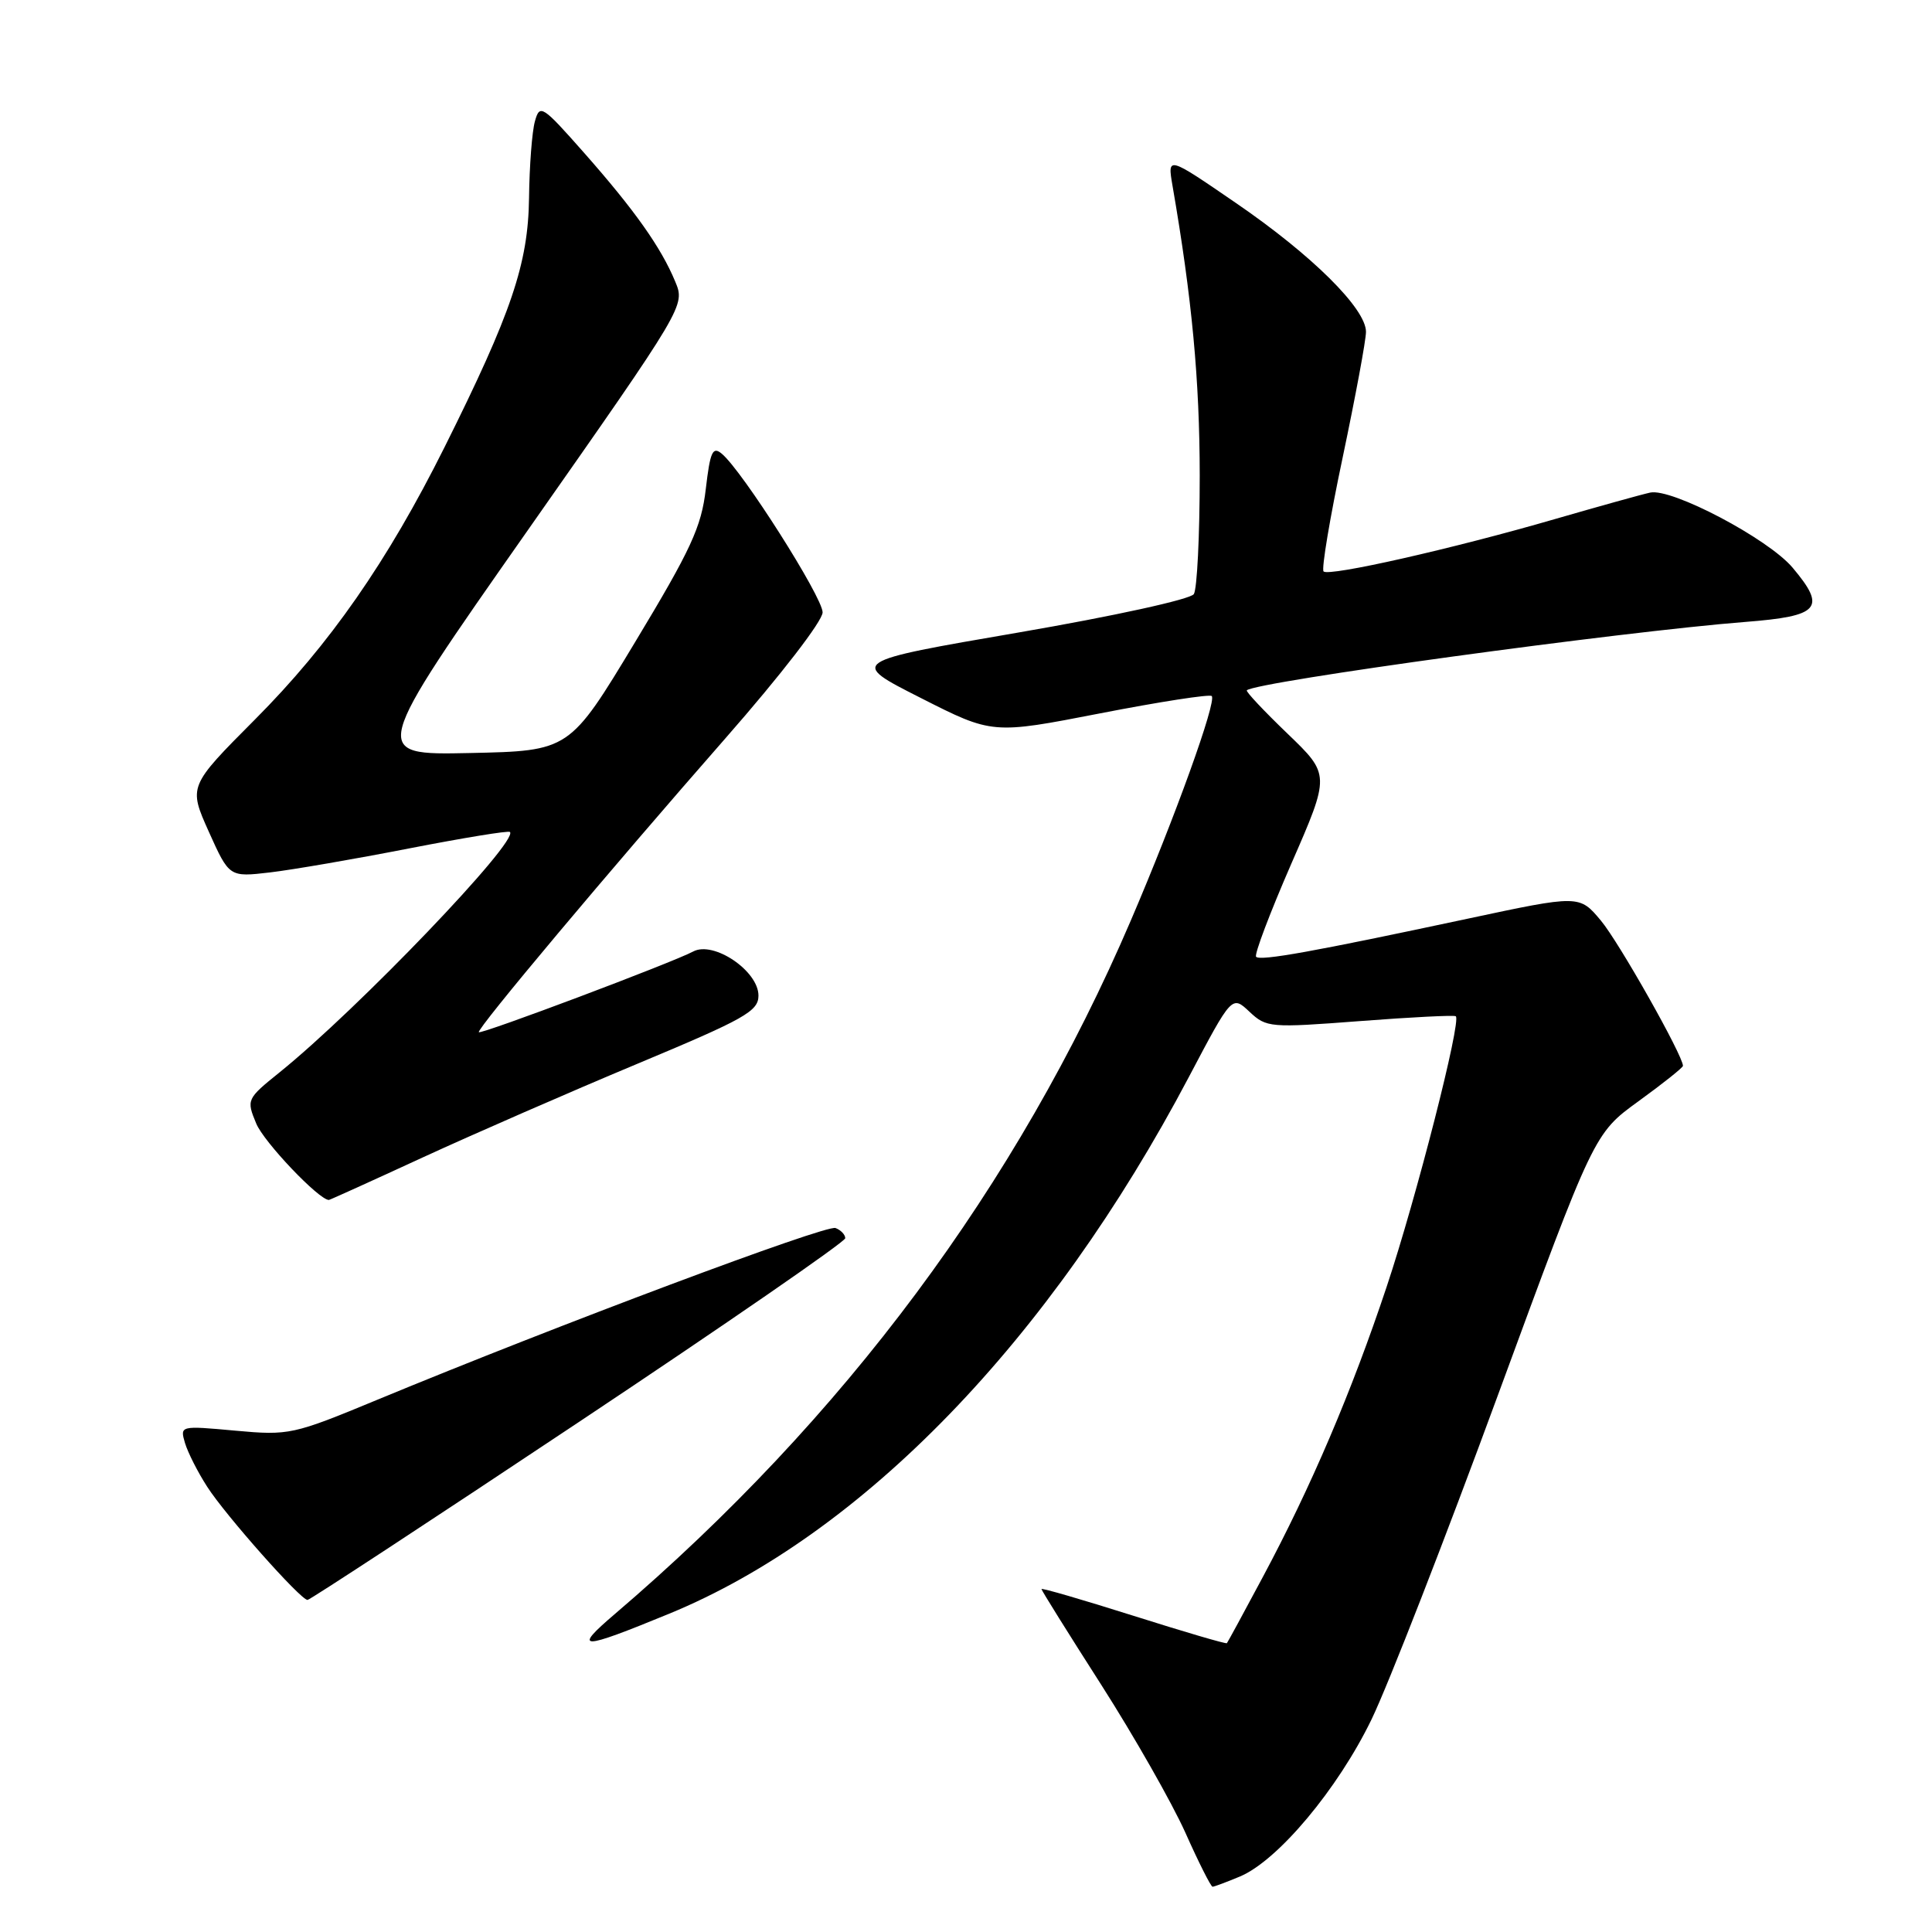 <?xml version="1.0" encoding="UTF-8" standalone="no"?>
<!DOCTYPE svg PUBLIC "-//W3C//DTD SVG 1.1//EN" "http://www.w3.org/Graphics/SVG/1.1/DTD/svg11.dtd" >
<svg xmlns="http://www.w3.org/2000/svg" xmlns:xlink="http://www.w3.org/1999/xlink" version="1.1" viewBox="0 0 256 256">
 <g >
 <path fill="currentColor"
d=" M 164.29 248.65 C 169.32 246.55 177.28 237.04 181.74 227.82 C 183.95 223.25 191.49 203.90 198.49 184.84 C 211.22 150.19 211.22 150.19 217.11 145.92 C 220.35 143.57 223.00 141.46 223.00 141.23 C 223.00 139.86 214.53 124.86 212.14 122.00 C 209.28 118.57 209.28 118.57 194.39 121.75 C 173.96 126.11 167.03 127.36 166.44 126.78 C 166.17 126.50 168.27 120.96 171.10 114.46 C 176.26 102.65 176.26 102.65 170.59 97.20 C 167.47 94.20 165.05 91.63 165.21 91.47 C 166.41 90.33 214.77 83.70 231.25 82.41 C 241.14 81.64 242.05 80.59 237.53 75.22 C 234.31 71.39 221.52 64.65 218.66 65.27 C 217.47 65.53 211.78 67.12 206.00 68.79 C 192.50 72.71 176.09 76.42 175.38 75.72 C 175.08 75.41 176.22 68.60 177.92 60.57 C 179.61 52.54 181.00 45.07 181.00 43.97 C 181.00 40.89 173.83 33.79 163.77 26.90 C 154.69 20.67 154.69 20.67 155.36 24.59 C 157.95 39.54 158.96 50.39 158.97 63.00 C 158.97 70.97 158.62 78.05 158.19 78.72 C 157.76 79.41 147.57 81.64 134.96 83.81 C 112.50 87.67 112.50 87.67 122.00 92.48 C 131.50 97.30 131.50 97.30 145.79 94.52 C 153.65 92.99 160.29 91.96 160.56 92.23 C 161.25 92.91 155.68 108.36 149.84 121.97 C 134.78 157.10 111.84 187.93 81.50 213.84 C 75.80 218.70 76.82 218.70 88.66 213.83 C 114.25 203.31 139.12 177.62 157.54 142.69 C 163.24 131.88 163.24 131.88 165.56 134.06 C 167.81 136.17 168.27 136.21 180.19 135.30 C 186.96 134.78 192.68 134.49 192.90 134.66 C 193.67 135.25 187.68 158.69 183.74 170.50 C 179.09 184.45 173.72 197.03 167.31 209.00 C 164.81 213.68 162.68 217.60 162.57 217.73 C 162.46 217.86 156.89 216.22 150.19 214.10 C 143.48 211.98 138.00 210.38 138.00 210.56 C 138.00 210.73 141.57 216.45 145.93 223.26 C 150.28 230.07 155.29 238.88 157.06 242.82 C 158.82 246.77 160.45 250.00 160.67 250.00 C 160.89 250.00 162.52 249.39 164.29 248.65 Z  M 76.65 188.46 C 96.09 175.52 112.00 164.54 112.00 164.07 C 112.00 163.60 111.42 162.99 110.71 162.72 C 109.47 162.24 73.84 175.60 50.01 185.47 C 38.81 190.11 38.33 190.22 31.18 189.57 C 23.86 188.90 23.84 188.91 24.51 191.20 C 24.89 192.47 26.21 195.08 27.46 197.01 C 29.87 200.77 39.83 212.00 40.75 212.00 C 41.05 212.00 57.21 201.41 76.65 188.46 Z  M 56.05 153.35 C 62.79 150.25 75.55 144.68 84.40 140.98 C 98.69 135.01 100.50 134.00 100.50 131.92 C 100.50 128.65 94.55 124.63 91.85 126.08 C 89.12 127.54 63.75 137.09 63.45 136.77 C 63.10 136.39 80.81 115.29 96.13 97.82 C 103.48 89.44 109.00 82.28 109.00 81.14 C 109.00 79.13 98.35 62.36 95.64 60.12 C 94.43 59.11 94.10 59.84 93.52 64.80 C 92.94 69.82 91.57 72.79 84.15 85.09 C 75.46 99.50 75.46 99.50 62.25 99.78 C 49.04 100.06 49.04 100.06 69.92 70.28 C 90.80 40.50 90.80 40.50 89.47 37.31 C 87.60 32.79 84.08 27.82 77.37 20.22 C 71.84 13.96 71.52 13.76 70.88 16.07 C 70.50 17.41 70.15 21.98 70.10 26.22 C 69.99 34.95 67.77 41.48 58.91 59.24 C 51.35 74.39 43.68 85.41 33.78 95.34 C 24.97 104.19 24.97 104.19 27.67 110.21 C 30.38 116.23 30.38 116.23 35.78 115.60 C 38.76 115.25 47.05 113.82 54.21 112.42 C 61.36 111.03 67.38 110.04 67.57 110.24 C 68.77 111.44 47.39 133.75 37.06 142.08 C 32.68 145.61 32.64 145.71 33.95 148.87 C 34.96 151.33 42.26 159.00 43.58 159.00 C 43.70 159.00 49.31 156.46 56.05 153.35 Z "/>
</g>
</svg>